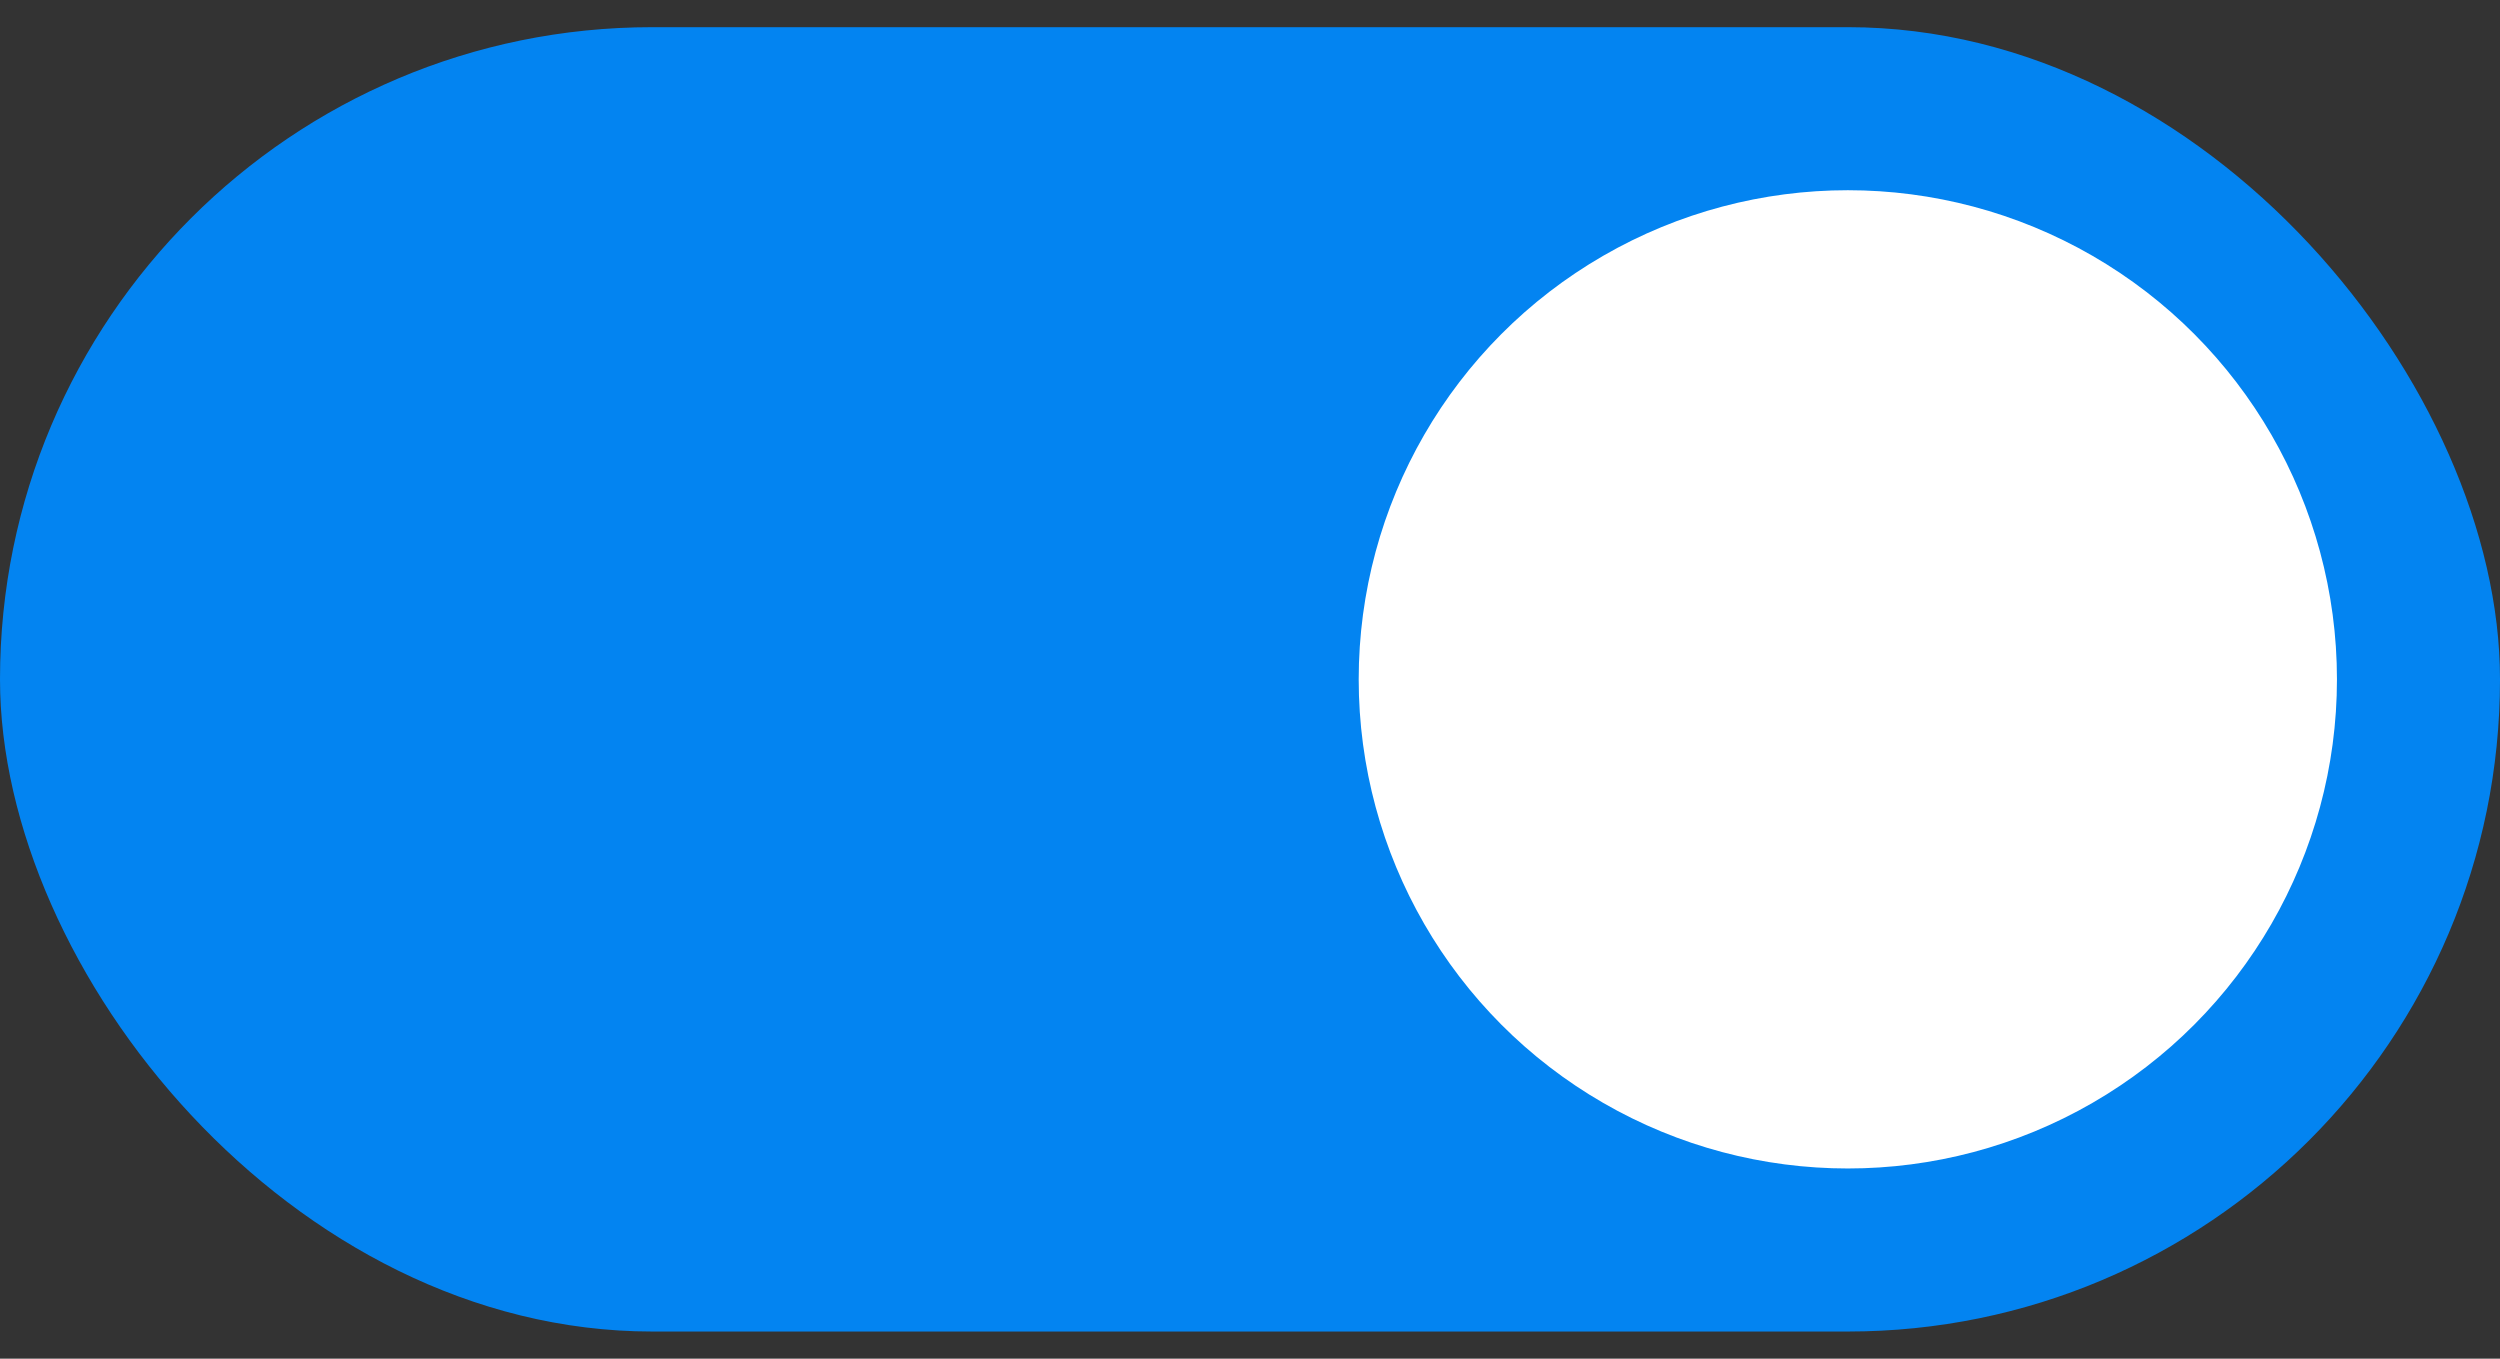 <svg width="46" height="25" viewBox="0 0 46 25" fill="none" xmlns="http://www.w3.org/2000/svg">
<rect x="0" y="0" width="46" height="25" fill="#333333" stroke="none"/>
<rect y="0.5" width="46" height="24" rx="12" fill="#0384F1"/>
<circle cx="34" cy="12.5" r="9" fill="white"/>
</svg>
